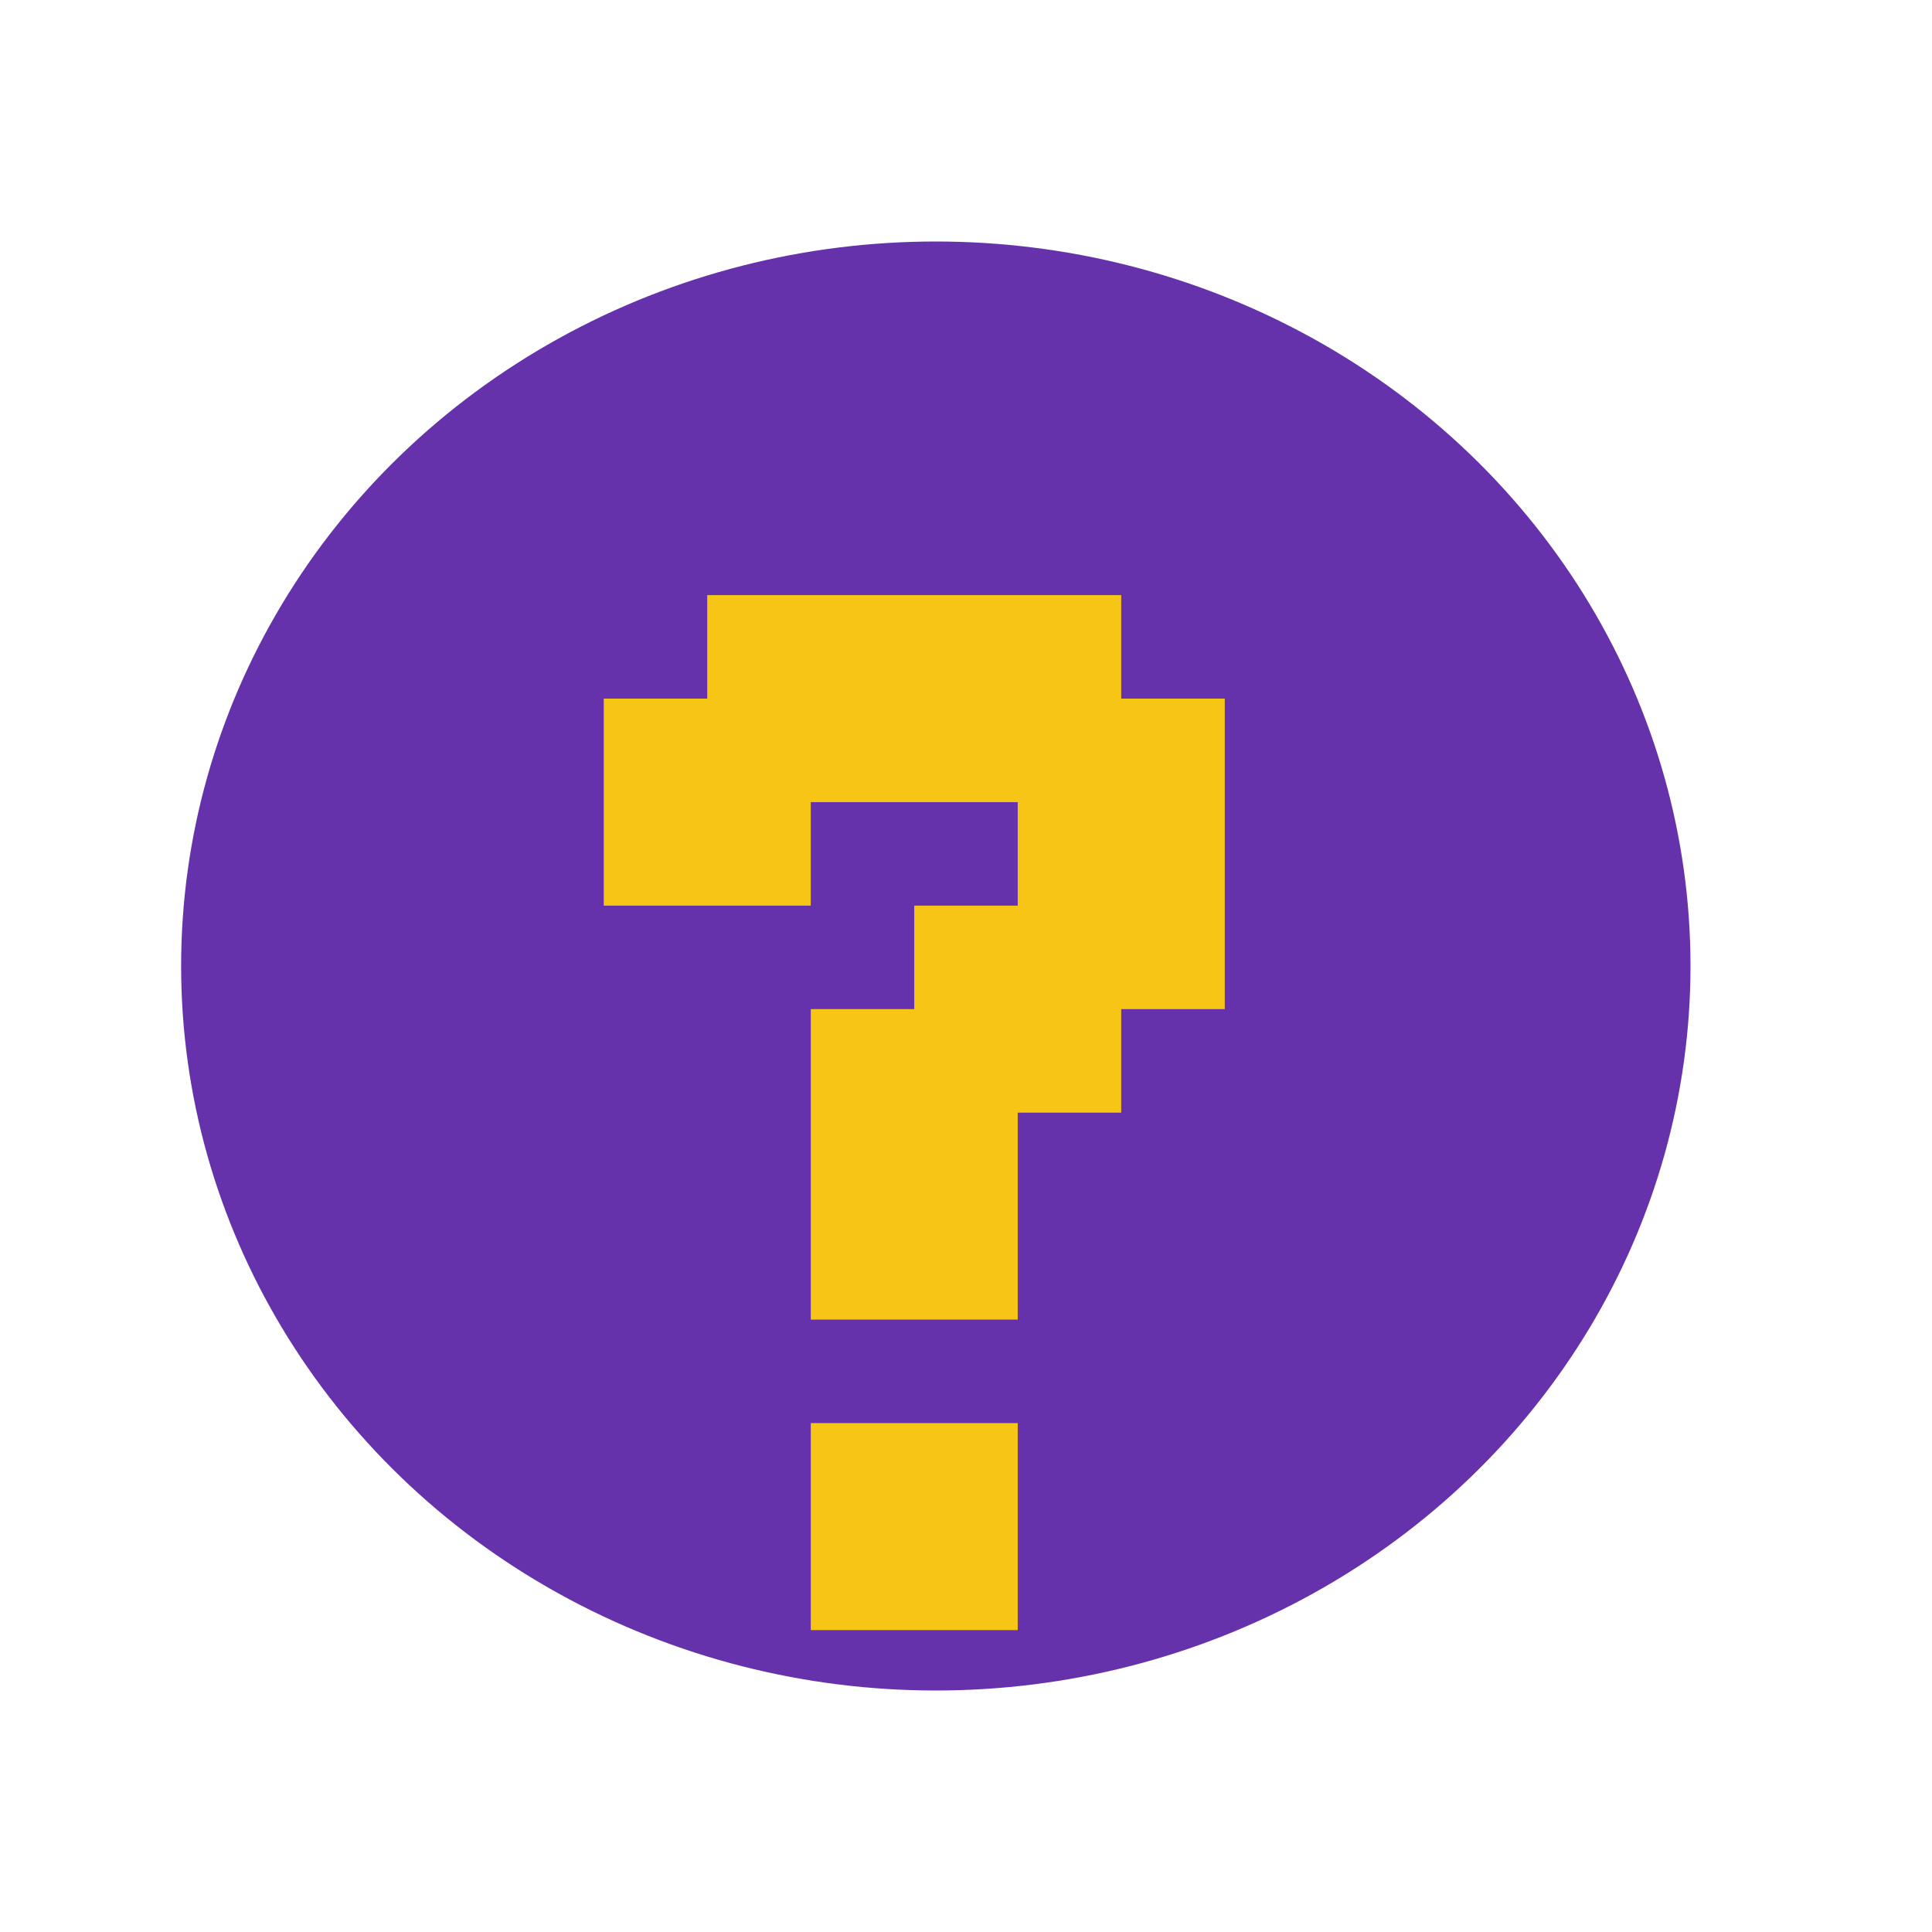<svg width="32" height="32" viewBox="0 0 32 32" fill="none" xmlns="http://www.w3.org/2000/svg">
<ellipse cx="15.5" cy="16" rx="12.5" ry="12" fill="#6532AC"/>
<g filter="url(#filter0_d_20_71)">
<path d="M13.429 21.571H15.143V23.286H13.429V21.571ZM15.143 21.571H16.857V23.286H15.143V21.571ZM15.143 23.286H16.857V25H15.143V23.286ZM13.429 23.286H15.143V25H13.429V23.286ZM13.429 18.143H15.143V19.857H13.429V18.143ZM15.143 18.143H16.857V19.857H15.143V18.143ZM15.143 16.429H16.857V18.143H15.143V16.429ZM13.429 16.429H15.143V18.143H13.429V16.429ZM13.429 14.714H15.143V16.429H13.429V14.714ZM15.143 14.714H16.857V16.429H15.143V14.714ZM16.857 14.714H18.571V16.429H16.857V14.714ZM15.143 13H16.857V14.714H15.143V13ZM16.857 13H18.571V14.714H16.857V13ZM18.571 13H20.286V14.714H18.571V13ZM18.571 11.286H20.286V13H18.571V11.286ZM16.857 11.286H18.571V13H16.857V11.286ZM16.857 9.571H18.571V11.286H16.857V9.571ZM18.571 9.571H20.286V11.286H18.571V9.571ZM16.857 7.857H18.571V9.571H16.857V7.857ZM15.143 7.857H16.857V9.571H15.143V7.857ZM15.143 9.571H16.857V11.286H15.143V9.571ZM13.429 9.571H15.143V11.286H13.429V9.571ZM11.714 9.571H13.429V11.286H11.714V9.571ZM11.714 7.857H13.429V9.571H11.714V7.857ZM13.429 7.857H15.143V9.571H13.429V7.857ZM10 9.571H11.714V11.286H10V9.571ZM10 11.286H11.714V13H10V11.286ZM11.714 11.286H13.429V13H11.714V11.286Z" fill="#F6C516"/>
</g>
<defs>
<filter id="filter0_d_20_71" x="9" y="7.857" width="12.286" height="20.143" filterUnits="userSpaceOnUse" color-interpolation-filters="sRGB">
<feFlood flood-opacity="0" result="BackgroundImageFix"/>
<feColorMatrix in="SourceAlpha" type="matrix" values="0 0 0 0 0 0 0 0 0 0 0 0 0 0 0 0 0 0 127 0" result="hardAlpha"/>
<feOffset dy="2"/>
<feGaussianBlur stdDeviation="0.5"/>
<feComposite in2="hardAlpha" operator="out"/>
<feColorMatrix type="matrix" values="0 0 0 0 0.937 0 0 0 0 1 0 0 0 0 0.055 0 0 0 0.25 0"/>
<feBlend mode="normal" in2="BackgroundImageFix" result="effect1_dropShadow_20_71"/>
<feBlend mode="normal" in="SourceGraphic" in2="effect1_dropShadow_20_71" result="shape"/>
</filter>
</defs>
</svg>
